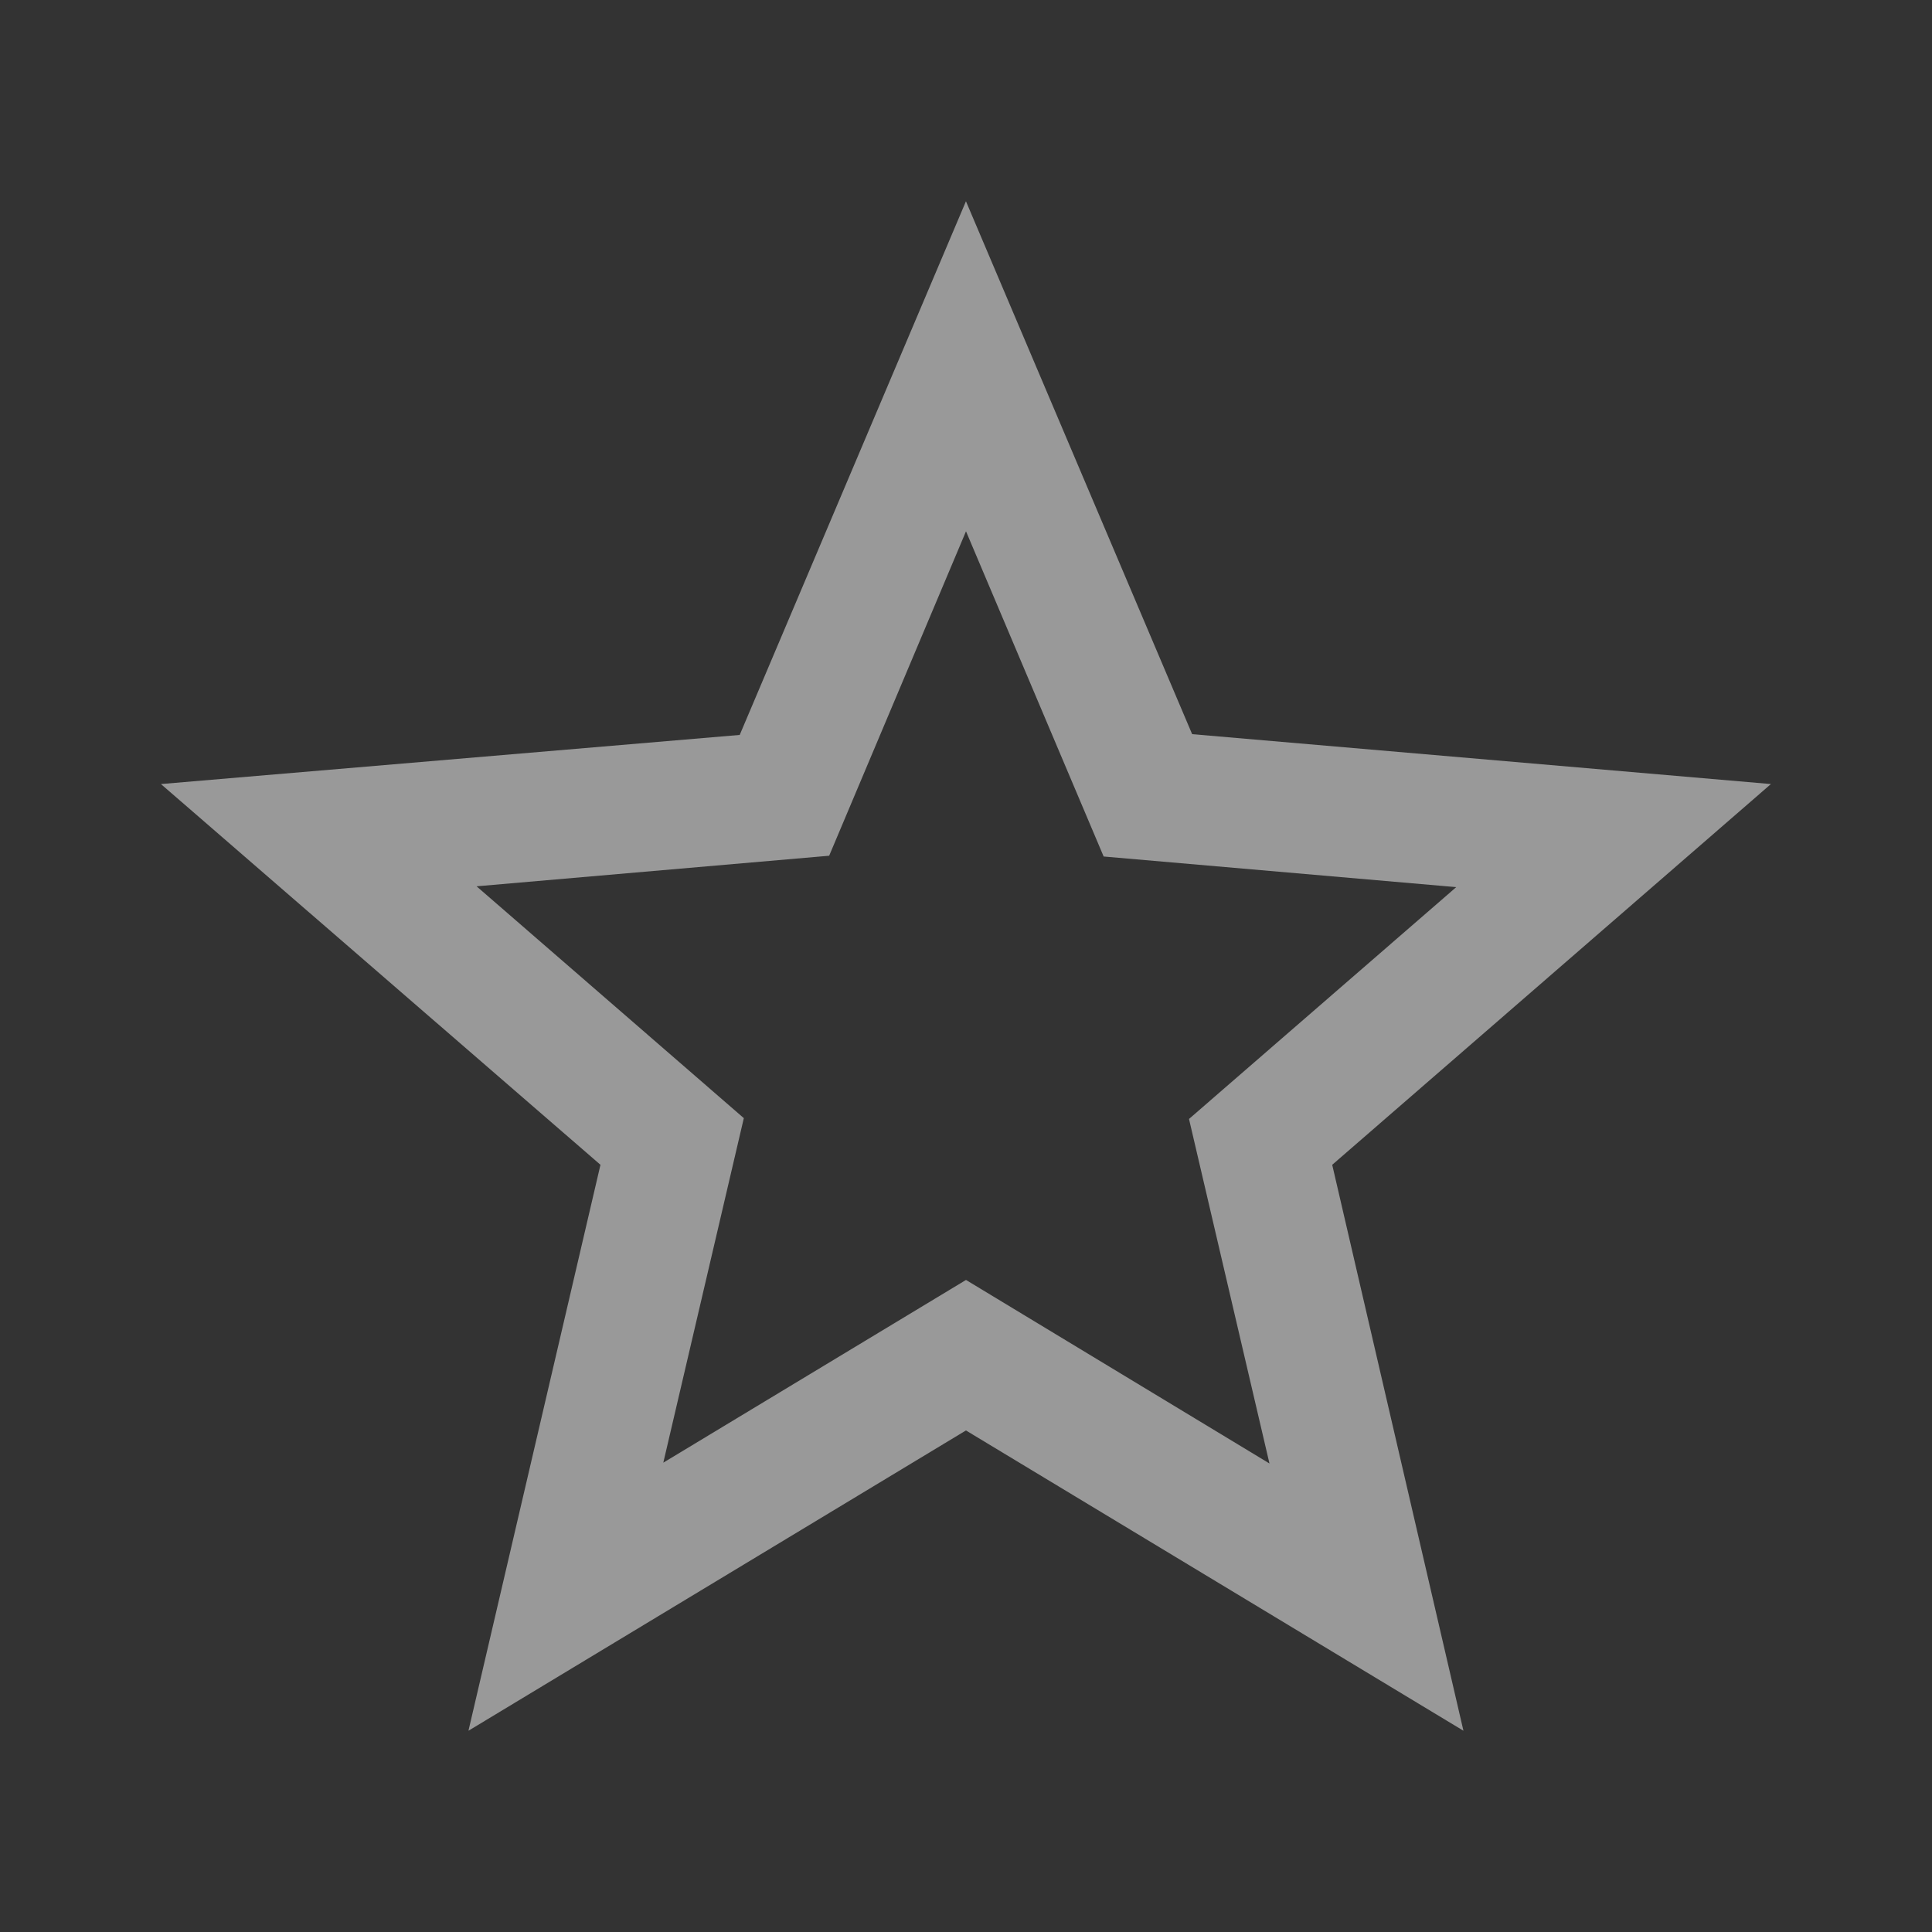 <svg width="40" height="40" viewBox="0 0 40 40" fill="none" xmlns="http://www.w3.org/2000/svg">
<rect x="0" y="0" width="40" height="40" fill="#333333" stroke="none"/>
<g opacity="0.5">
<path fill-rule="evenodd" clip-rule="evenodd" d="M24.682 15.2L36.665 16.233L27.582 24.116L30.299 35.833L19.999 29.616L9.699 35.833L12.432 24.116L3.332 16.233L15.315 15.216L19.999 4.167L24.682 15.2ZM13.733 30.283L20 26.5L26.283 30.3L24.617 23.167L30.15 18.367L22.85 17.733L20 11L17.167 17.717L9.867 18.35L15.4 23.15L13.733 30.283Z" fill="white"/>
</g>
</svg>
